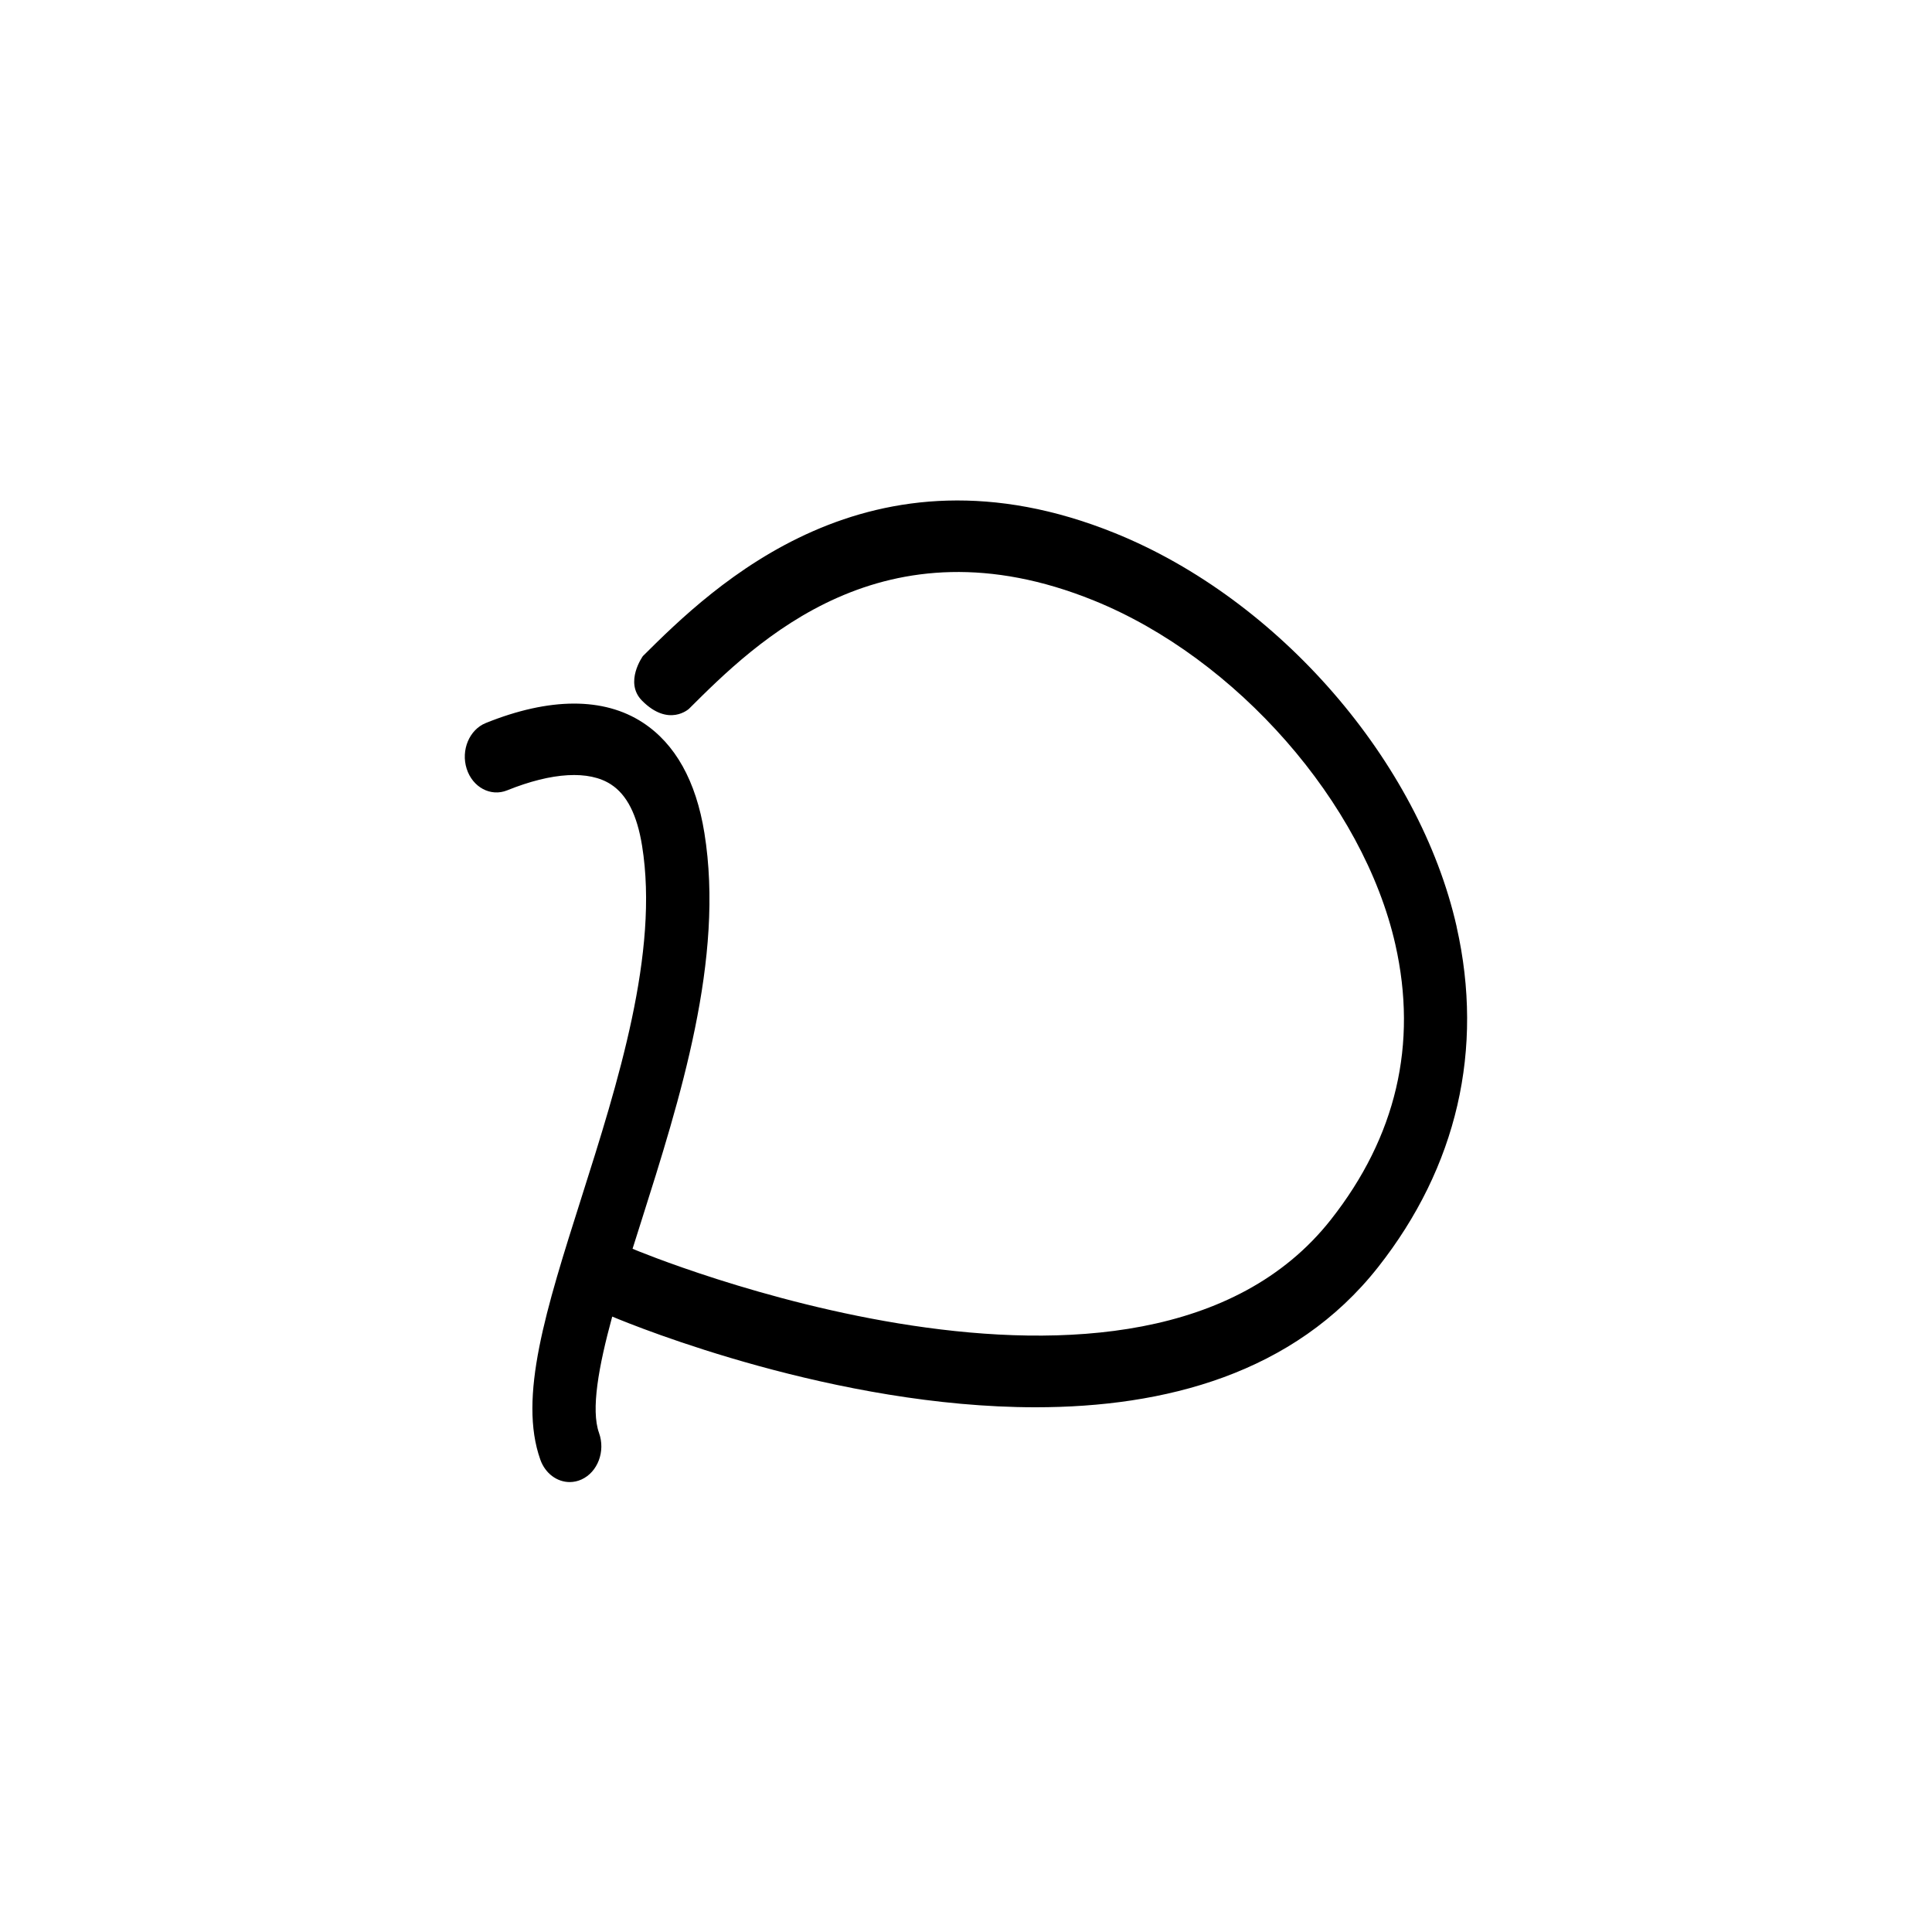 <?xml version="1.0" encoding="UTF-8"?>
<svg id="Layout" xmlns="http://www.w3.org/2000/svg" viewBox="0 0 350 350">
  <path d="M263.89,167.9c-6.78-29.99-32.23-59.31-61.88-71.31-44.52-18.02-72.86,9.63-85.54,22.26,0,0-3.44,4.76-.17,8.07,4.85,4.9,8.52,1.48,8.52,1.48,12.11-12.06,35.18-35.06,73.32-19.62,25.86,10.46,48.84,36.67,54.64,62.32,4.08,18.05.15,34.82-11.68,49.85-34.43,43.73-125.56,5.69-126.48,5.29,0,0-.02,0-.03,0,.51-1.61,1.02-3.22,1.53-4.83,7.1-22.39,15.16-47.77,11.49-70.5-1.52-9.44-5.28-16.17-11.18-20.02-7.05-4.6-16.87-4.57-28.42.09-2.98,1.2-4.54,4.91-3.47,8.28,1.07,3.37,4.35,5.12,7.33,3.92,8.15-3.29,14.84-3.67,18.82-1.07,2.89,1.88,4.73,5.52,5.63,11.12,3.11,19.31-4.39,42.95-11.01,63.81-6.4,20.17-11.45,36.1-7.42,47.4.9,2.52,3.05,4.05,5.32,4.05.71,0,1.44-.15,2.14-.47,2.94-1.34,4.36-5.11,3.17-8.43-1.5-4.2-.08-12.03,2.39-21.08,4.56,1.91,40.49,16.43,76.7,16.43,23.35,0,46.81-6.04,62.04-25.38,14.32-18.18,19.24-39.5,14.23-61.66Z"/>
</svg>